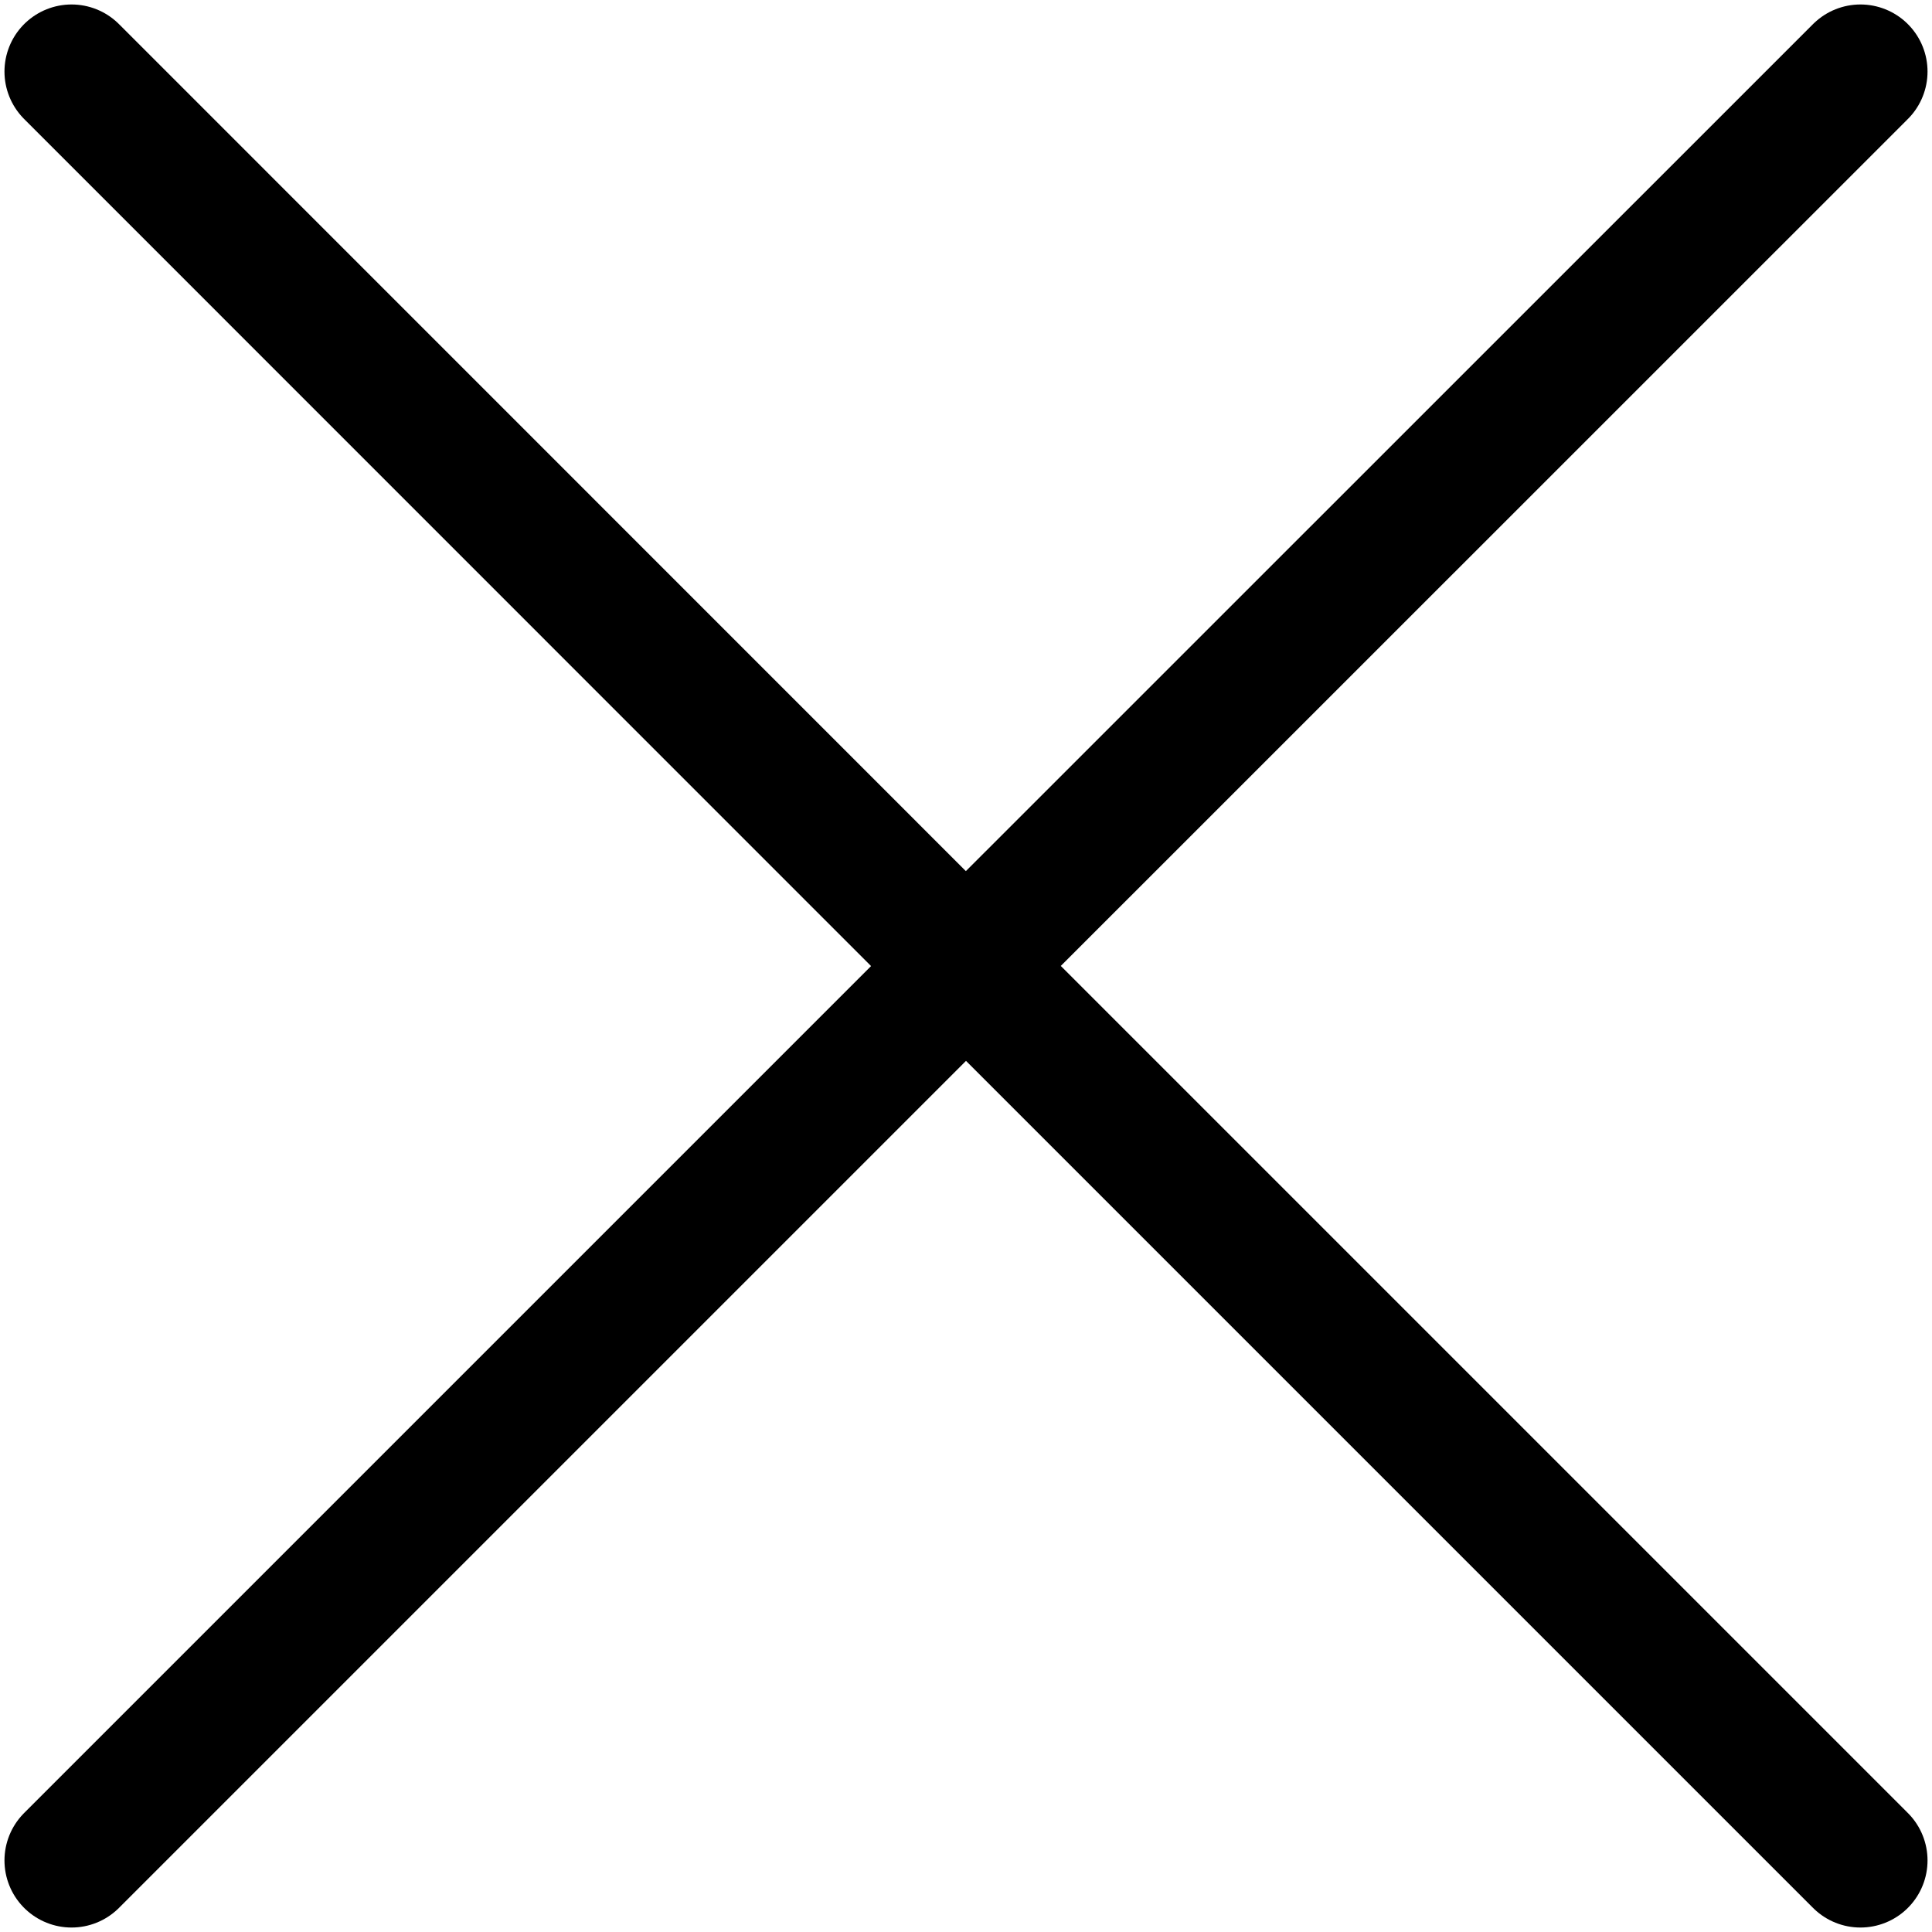 <svg width="27" height="27" viewBox="0 0 27 27" fill="none" xmlns="http://www.w3.org/2000/svg">
<path d="M1 26L13.5 13.5L26 26M26 1L13.498 13.5L1 1" stroke="black" stroke-width="1.875" stroke-linecap="round" stroke-linejoin="round"/>
</svg>
